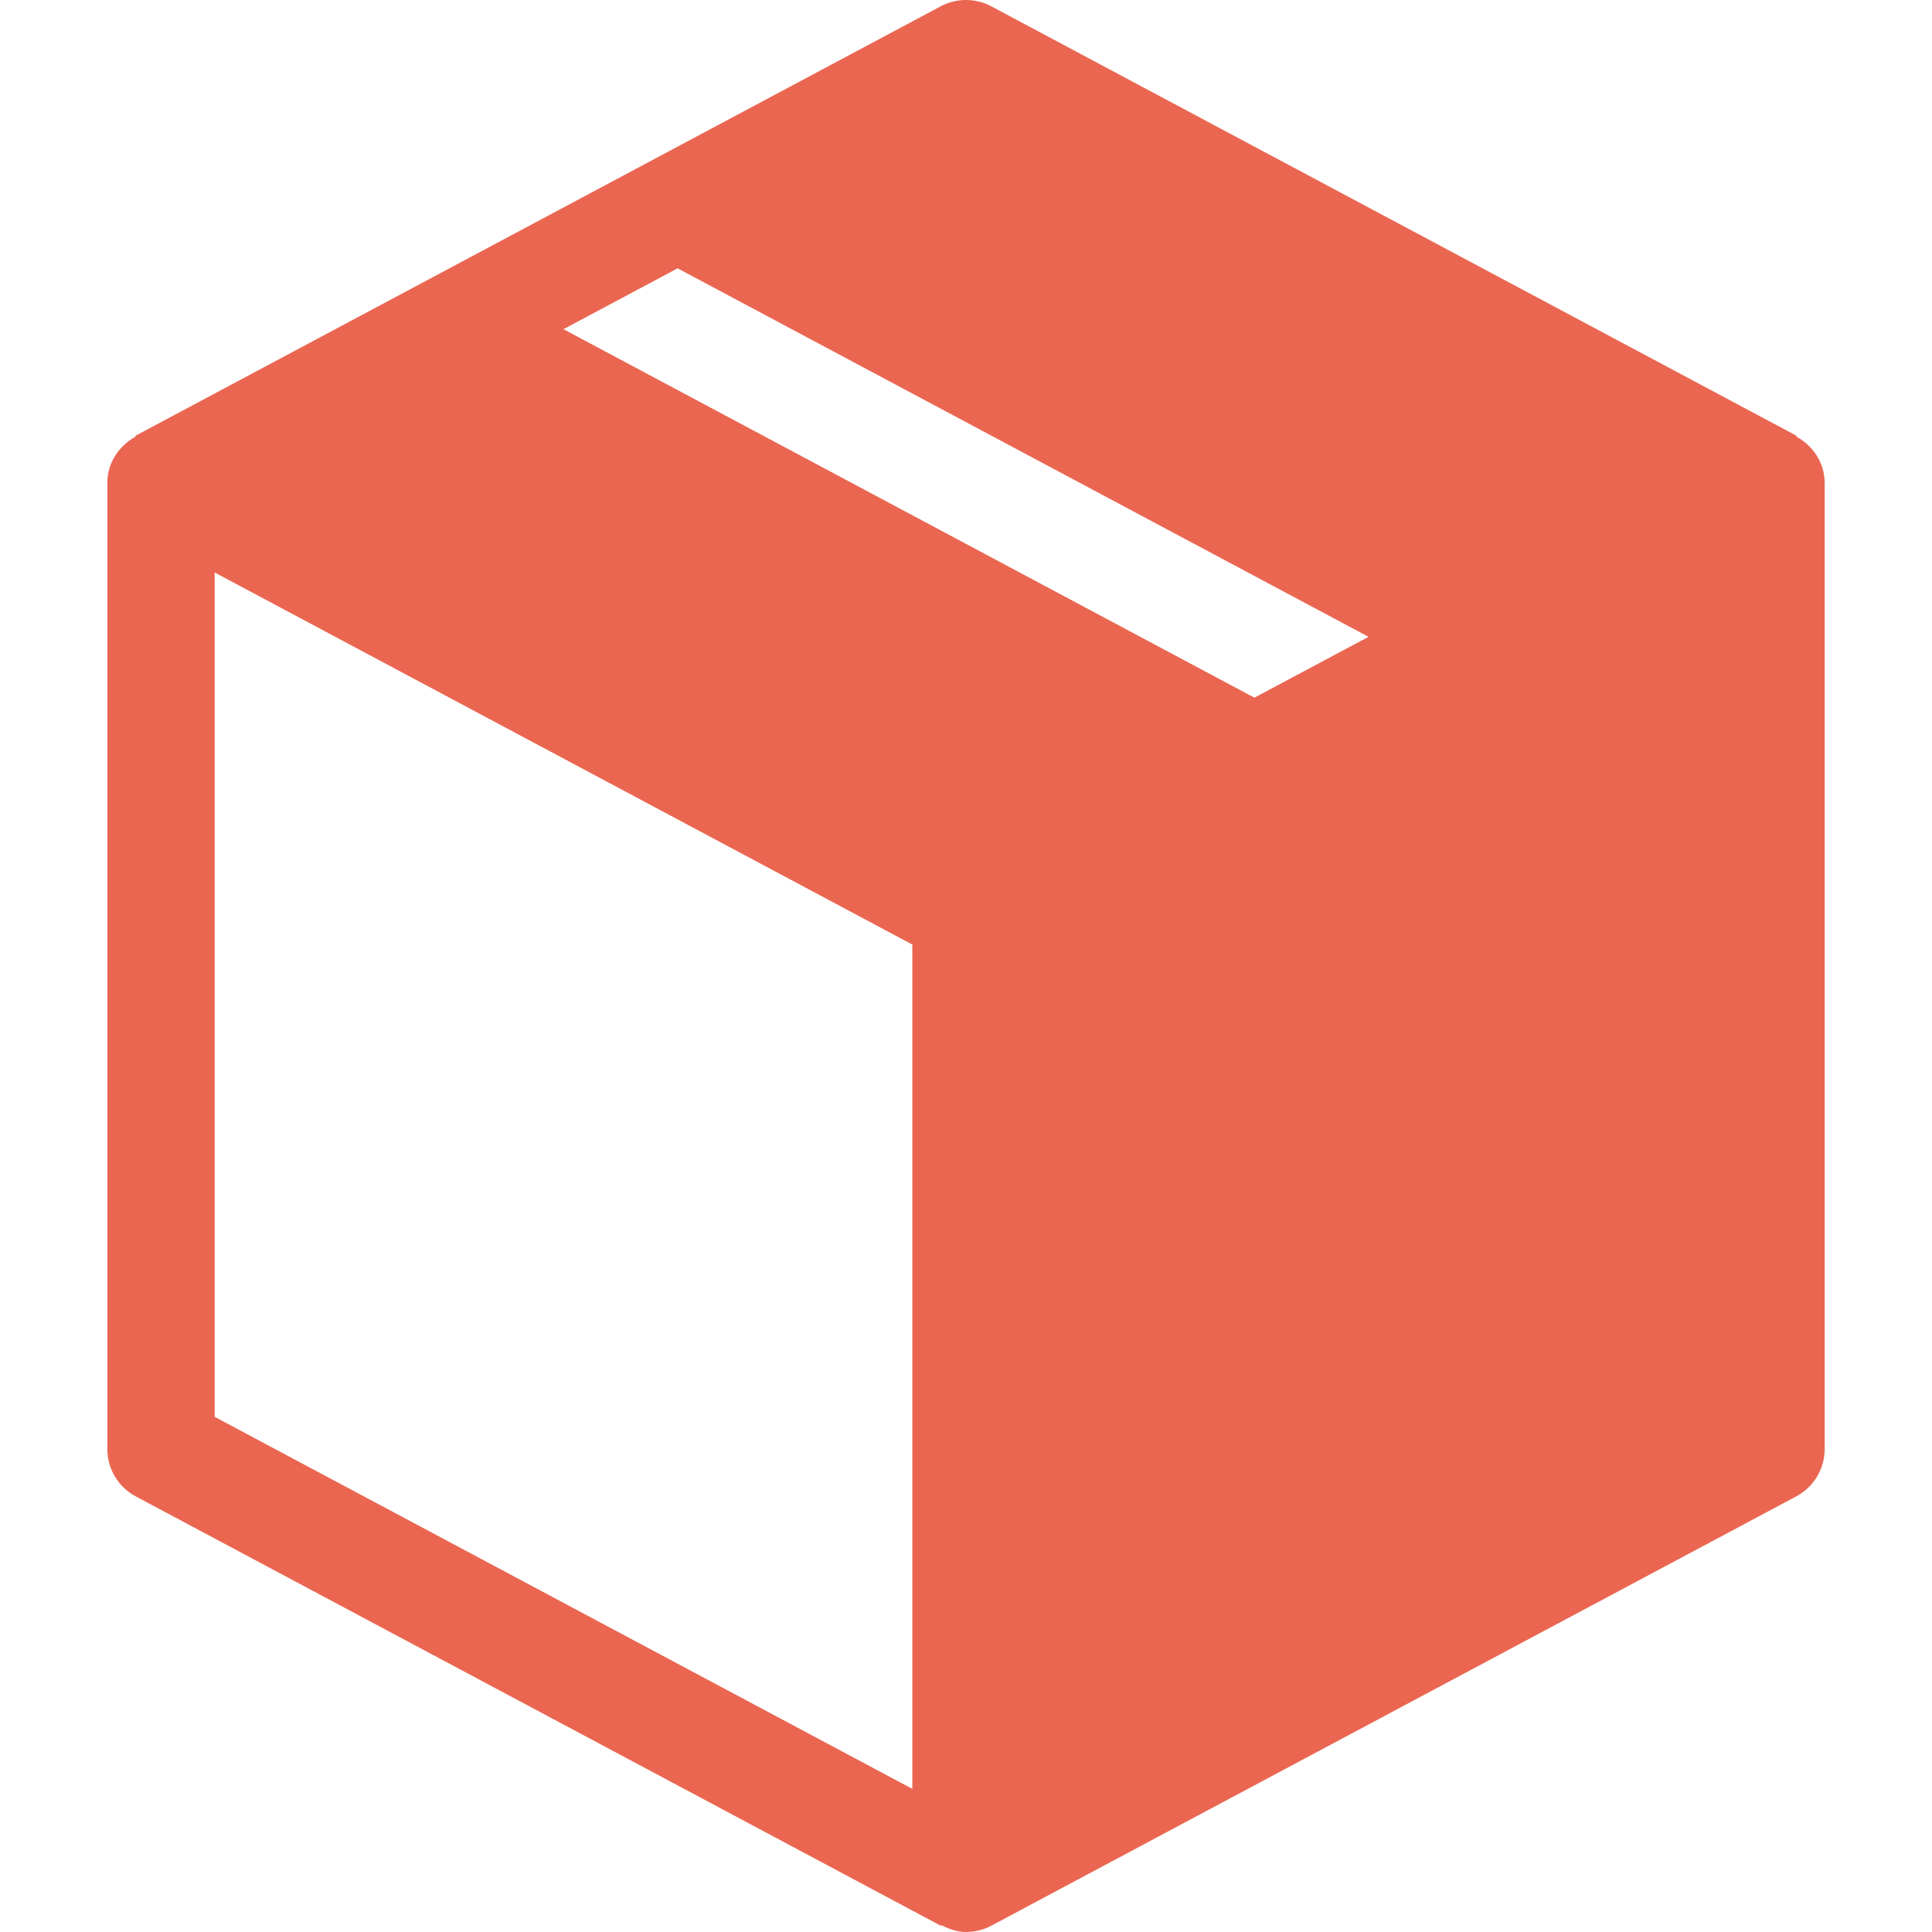 <!--?xml version="1.0" encoding="iso-8859-1"?-->
<!-- Generator: Adobe Illustrator 19.0.0, SVG Export Plug-In . SVG Version: 6.00 Build 0)  -->
<svg version="1.1" id="Capa_1" xmlns="http://www.w3.org/2000/svg" xmlns:xlink="http://www.w3.org/1999/xlink" x="0px" y="0px" viewBox="0 0 384 384" style="fill: rgb(234, 102, 81);" xml:space="preserve">
<g>
	<g>
		<path d="M357.116,86.819c-0.092-0.069,0.026-0.172-0.095-0.236l-160-85.333c-3.125-1.667-6.917-1.667-10.042,0l-160,85.333
			c-0.121,0.064-0.003,0.167-0.095,0.236c-3.258,1.826-5.551,5.177-5.551,9.181v192c0,3.938,2.167,7.563,5.646,9.417l160,85.333
			c0.039,0.021,0.081-0.118,0.121-0.111c1.547,0.809,3.204,1.361,4.9,1.361c1.729,0,3.458-0.417,5.021-1.25l160-85.333
			c3.479-1.854,5.646-5.479,5.646-9.417V96C362.667,91.996,360.374,88.645,357.116,86.819z M181.333,355.551L42.667,281.604v-167.82
			l138.667,73.954V355.551z M249.325,138.668L111.996,65.426l22.678-12.094l137.329,73.242L249.325,138.668z"></path>
	</g>
</g>
<g>
</g>
<g>
</g>
<g>
</g>
<g>
</g>
<g>
</g>
<g>
</g>
<g>
</g>
<g>
</g>
<g>
</g>
<g>
</g>
<g>
</g>
<g>
</g>
<g>
</g>
<g>
</g>
<g>
</g>
</svg>
